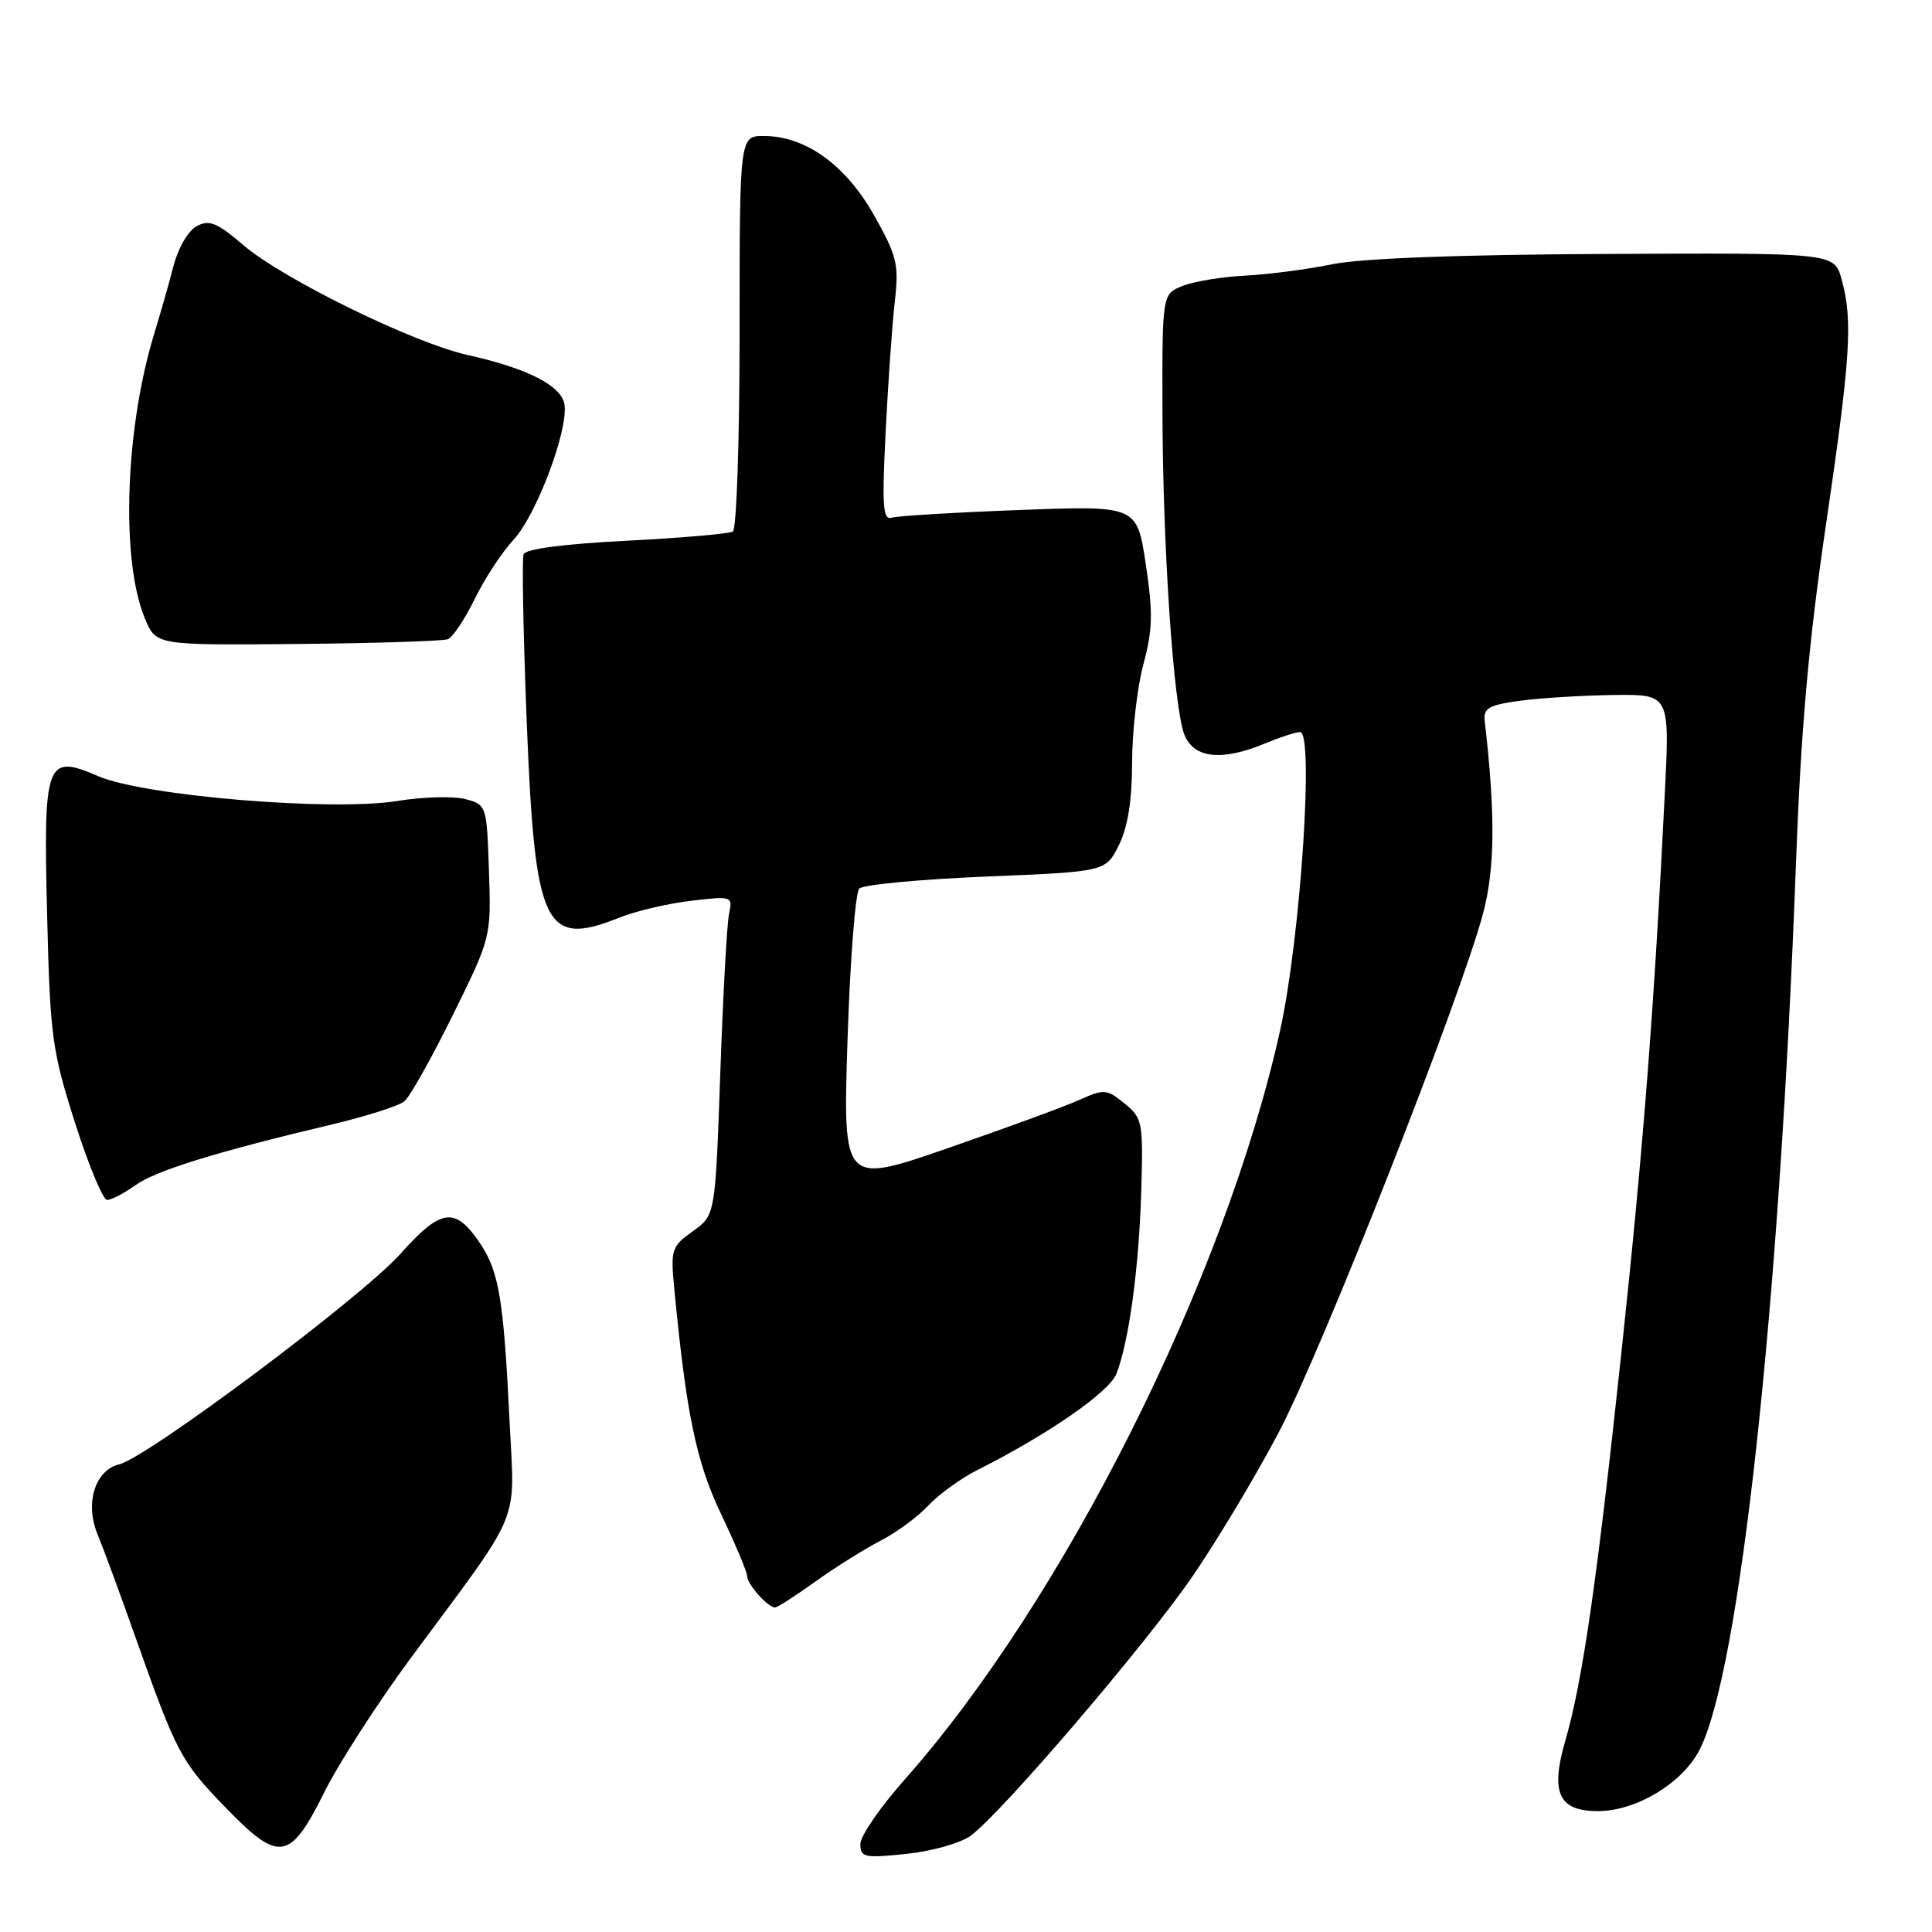 <?xml version="1.0" encoding="UTF-8" standalone="no"?>
<!DOCTYPE svg PUBLIC "-//W3C//DTD SVG 1.1//EN" "http://www.w3.org/Graphics/SVG/1.1/DTD/svg11.dtd" >
<svg xmlns="http://www.w3.org/2000/svg" xmlns:xlink="http://www.w3.org/1999/xlink" version="1.1" viewBox="0 0 256 256">
 <g >
 <path fill="currentColor"
d=" M 128.61 243.25 C 132.70 240.26 151.79 217.94 157.99 208.91 C 161.23 204.19 166.36 195.64 169.38 189.91 C 175.13 179.04 193.62 132.05 196.54 120.93 C 198.10 115.00 198.15 107.80 196.73 95.51 C 196.54 93.82 197.28 93.41 201.50 92.84 C 204.25 92.48 209.82 92.14 213.88 92.09 C 221.26 92.00 221.26 92.00 220.59 105.25 C 219.18 133.60 217.79 151.56 214.92 178.50 C 211.64 209.31 209.71 222.76 207.40 230.69 C 205.40 237.58 206.55 240.01 211.79 239.98 C 216.83 239.96 222.92 236.28 225.19 231.88 C 230.53 221.55 235.80 173.15 237.97 114.50 C 238.63 96.65 239.65 85.16 241.93 69.67 C 245.22 47.31 245.53 42.46 244.02 37.00 C 243.04 33.50 243.04 33.50 212.77 33.65 C 193.36 33.74 180.35 34.23 176.50 35.02 C 173.20 35.70 168.03 36.37 165.00 36.52 C 161.97 36.67 158.26 37.28 156.75 37.87 C 154.00 38.95 154.00 38.95 154.03 54.23 C 154.06 72.36 155.49 93.52 156.92 97.30 C 158.14 100.49 161.89 100.91 167.65 98.50 C 169.63 97.68 171.71 97.00 172.27 97.00 C 174.14 97.00 172.31 124.38 169.63 136.50 C 162.34 169.41 140.95 212.06 119.77 235.92 C 116.60 239.50 114.00 243.29 114.00 244.35 C 114.00 246.12 114.52 246.23 120.11 245.65 C 123.47 245.30 127.29 244.22 128.61 243.25 Z  M 42.99 237.45 C 44.92 233.58 50.10 225.55 54.50 219.60 C 69.35 199.56 68.20 202.30 67.53 188.50 C 66.74 172.19 66.13 168.48 63.60 164.73 C 60.30 159.84 58.45 160.09 53.04 166.16 C 47.92 171.89 19.52 193.14 15.78 194.04 C 12.59 194.81 11.23 199.20 12.92 203.29 C 13.65 205.05 15.93 211.22 17.97 217.00 C 23.40 232.31 23.97 233.40 29.90 239.52 C 37.00 246.85 38.42 246.63 42.99 237.45 Z  M 108.04 209.57 C 110.67 207.68 114.55 205.25 116.66 204.16 C 118.77 203.08 121.62 200.98 123.00 199.50 C 124.38 198.02 127.30 195.90 129.50 194.79 C 138.82 190.11 146.98 184.46 147.93 182.04 C 149.59 177.79 150.92 168.02 151.22 157.87 C 151.49 148.64 151.39 148.15 149.00 146.21 C 146.65 144.30 146.30 144.27 143.00 145.75 C 141.08 146.62 133.24 149.49 125.59 152.14 C 111.69 156.95 111.69 156.95 112.30 137.82 C 112.64 127.30 113.34 118.26 113.86 117.74 C 114.38 117.22 121.93 116.51 130.65 116.15 C 146.50 115.50 146.50 115.50 148.25 112.00 C 149.44 109.61 150.00 106.12 150.01 101.00 C 150.02 96.88 150.69 91.03 151.51 88.00 C 152.74 83.44 152.79 81.17 151.82 74.74 C 150.65 66.99 150.65 66.99 135.08 67.58 C 126.51 67.90 118.88 68.36 118.13 68.60 C 116.99 68.96 116.86 66.98 117.35 57.27 C 117.67 50.79 118.22 43.02 118.56 40.00 C 119.13 35.01 118.87 33.95 115.81 28.51 C 112.05 21.86 106.76 18.04 101.25 18.02 C 98.00 18.00 98.00 18.00 98.00 43.94 C 98.00 58.21 97.60 70.13 97.11 70.43 C 96.62 70.73 90.28 71.28 83.02 71.65 C 74.75 72.07 69.65 72.74 69.38 73.44 C 69.15 74.06 69.33 84.00 69.79 95.53 C 70.87 122.91 72.13 125.57 82.07 121.59 C 84.23 120.72 88.50 119.72 91.55 119.36 C 97.02 118.72 97.10 118.75 96.60 121.11 C 96.32 122.42 95.80 131.94 95.44 142.26 C 94.78 161.02 94.78 161.02 91.81 163.14 C 89.02 165.12 88.86 165.59 89.31 170.38 C 90.91 187.28 92.25 193.74 95.57 200.67 C 97.45 204.62 99.00 208.30 99.00 208.85 C 99.00 209.91 101.75 213.00 102.70 213.00 C 103.01 213.00 105.41 211.45 108.04 209.57 Z  M 17.92 157.06 C 20.67 155.10 28.53 152.67 43.88 149.02 C 48.49 147.93 52.85 146.54 53.58 145.93 C 54.31 145.33 57.19 140.19 59.99 134.52 C 65.08 124.21 65.08 124.19 64.79 115.42 C 64.50 106.73 64.47 106.63 61.68 105.89 C 60.13 105.47 56.08 105.58 52.68 106.13 C 44.01 107.54 19.09 105.47 13.02 102.85 C 6.07 99.84 5.73 100.78 6.25 121.50 C 6.64 137.31 6.90 139.22 9.93 148.75 C 11.73 154.39 13.65 159.00 14.19 159.00 C 14.74 159.00 16.42 158.13 17.92 157.06 Z  M 59.34 84.70 C 59.99 84.45 61.59 82.05 62.90 79.37 C 64.20 76.69 66.53 73.15 68.06 71.50 C 71.07 68.26 75.29 57.07 74.80 53.63 C 74.45 51.13 69.92 48.81 62.00 47.05 C 54.81 45.46 37.50 36.98 32.22 32.46 C 28.75 29.49 27.73 29.07 26.06 29.97 C 24.93 30.57 23.60 32.87 22.98 35.27 C 22.38 37.60 21.26 41.52 20.50 44.00 C 16.56 56.72 15.97 74.29 19.22 82.00 C 20.69 85.50 20.69 85.50 39.43 85.33 C 49.73 85.23 58.69 84.95 59.34 84.70 Z "/>
</g>
</svg>